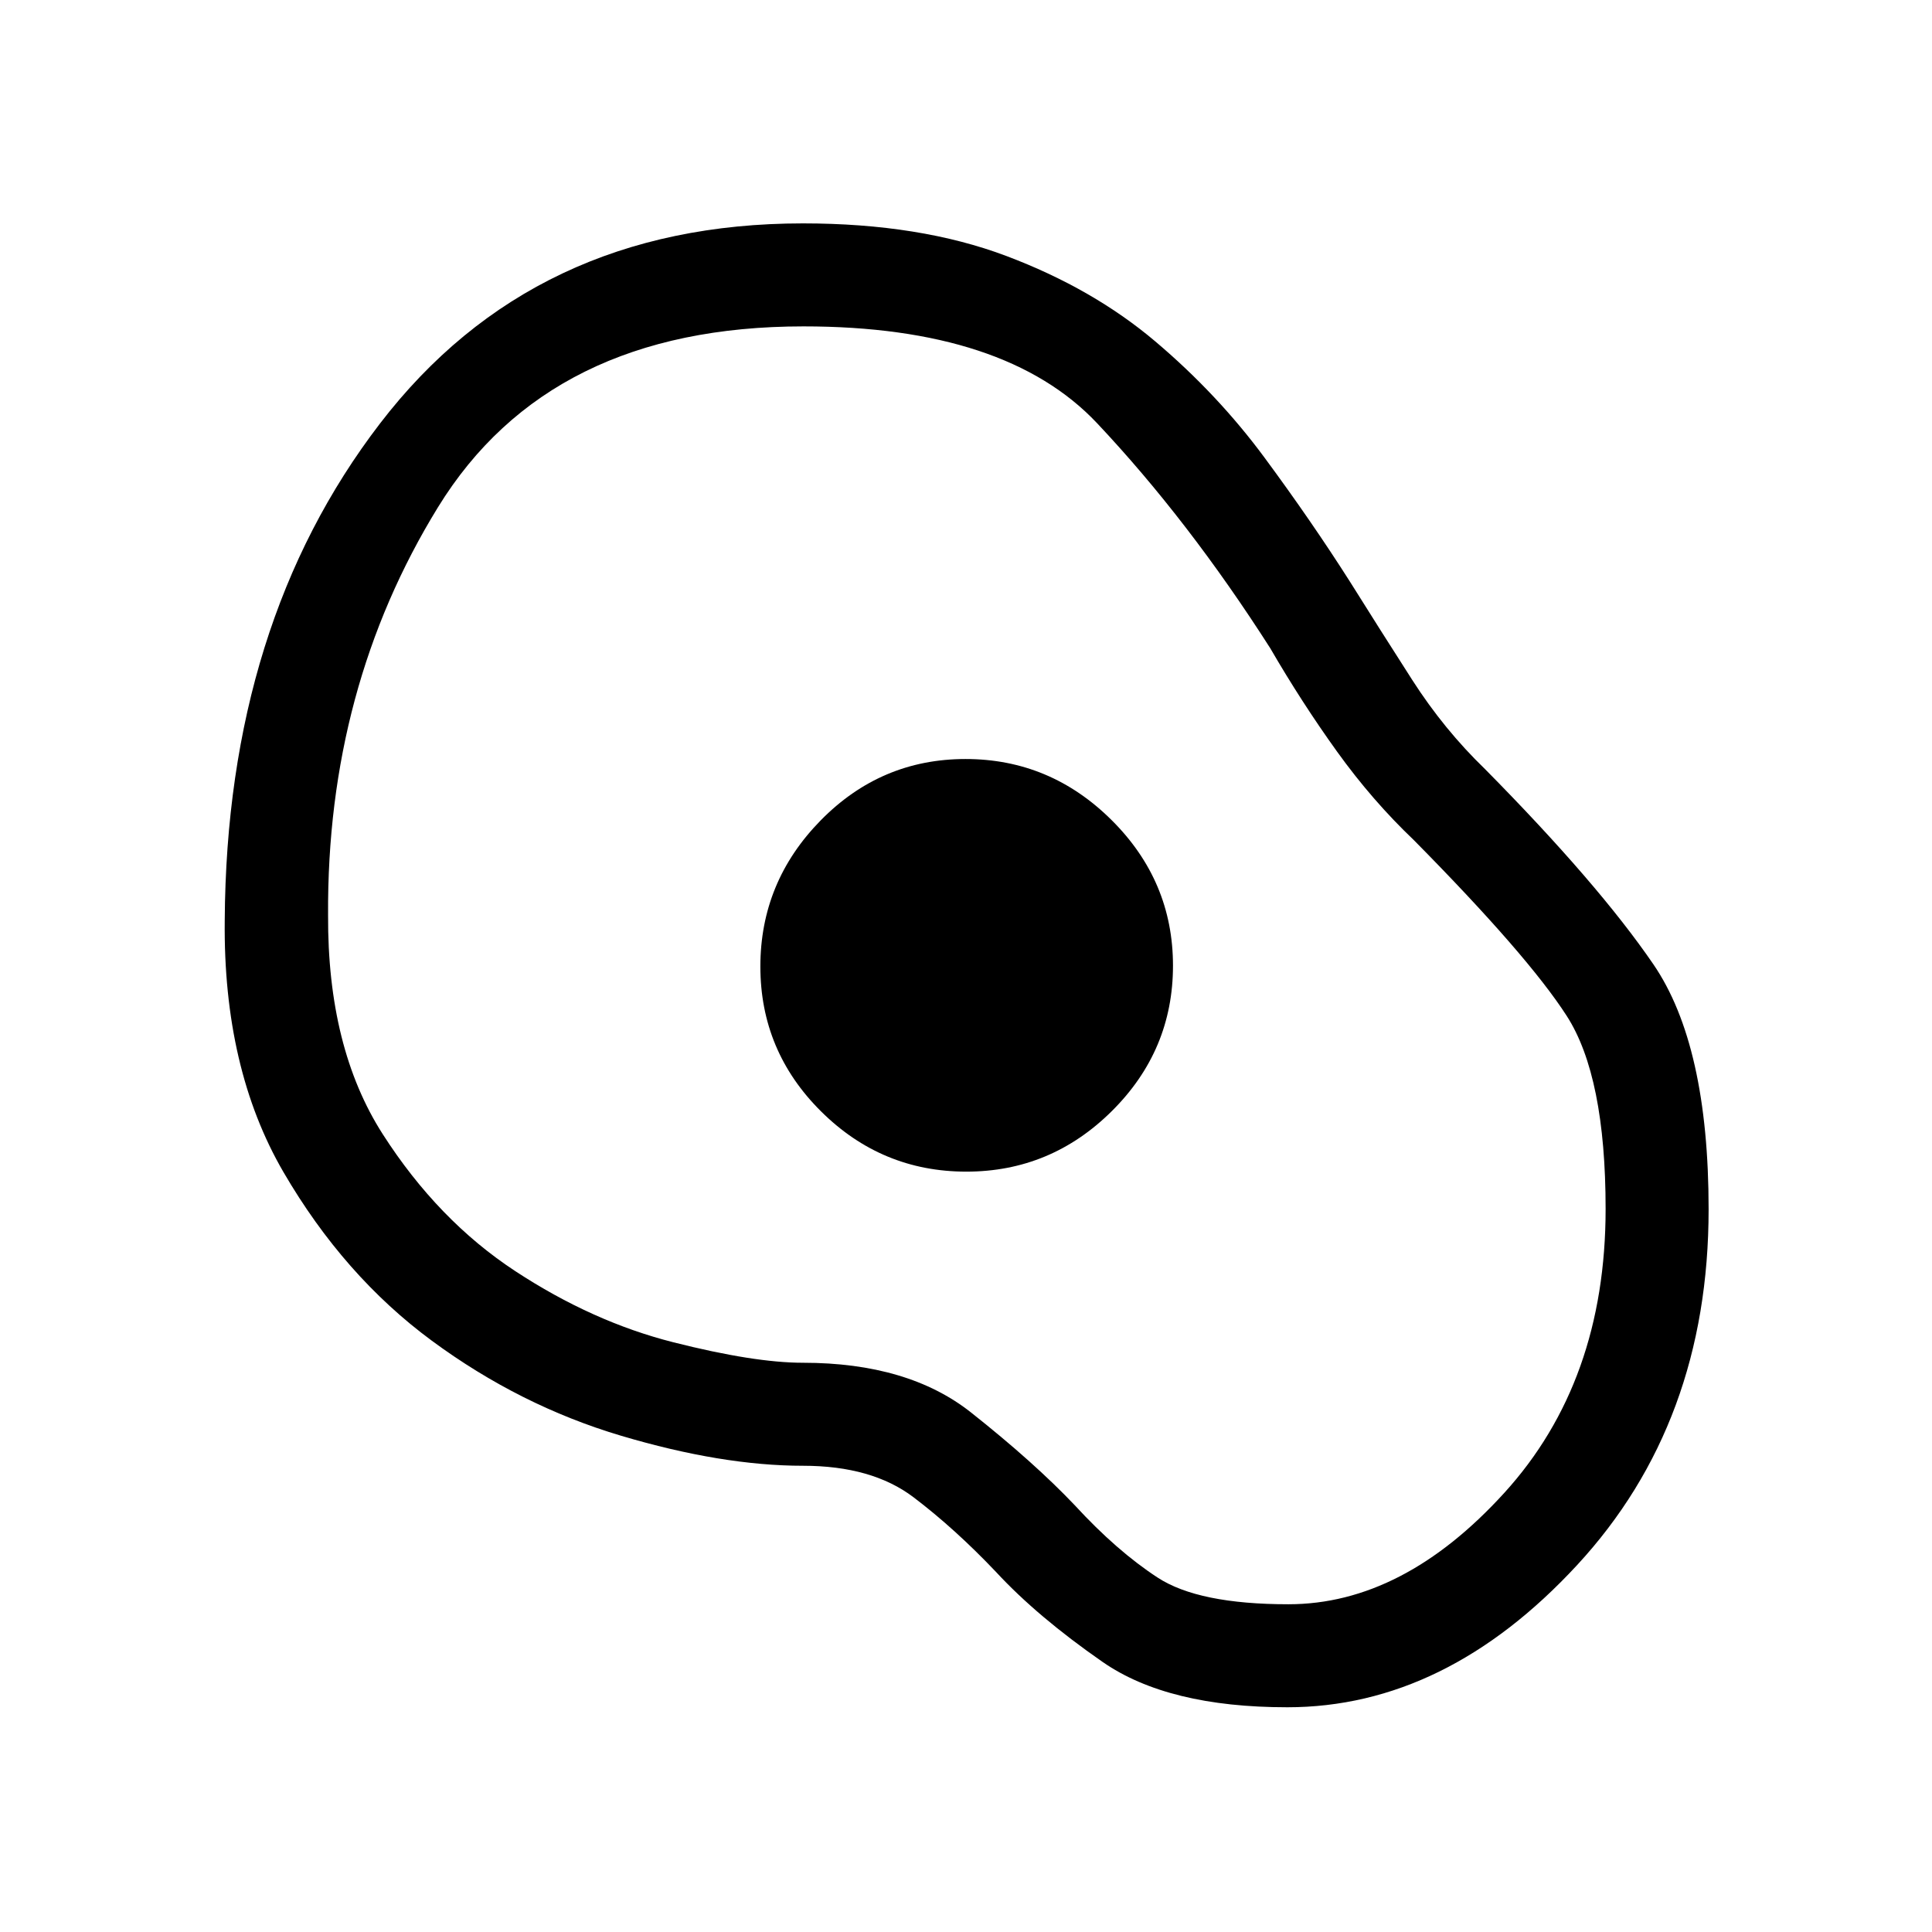 <svg xmlns="http://www.w3.org/2000/svg" height="40" viewBox="0 -960 960 960" width="40"><path d="M639.63-111.67q-59.3 0-91.75-22.52-32.44-22.53-52.93-44.68-20.41-21.51-41.04-37.16-20.63-15.64-54.91-15.64-40.28 0-90.5-14.95-50.22-14.96-93.92-47.18-43.71-32.23-73.71-83.76-29.99-51.54-29.2-125.11.87-147.46 77.15-246.89Q265.1-849 399-849q58.13 0 101.09 16.21 42.96 16.2 73.95 42.42 30.99 26.22 54.3 57.77 23.3 31.55 42.22 61.27 15.41 24.61 31.19 49.21 15.77 24.59 36.12 44.25 56.28 56.95 83.71 97.06Q849-440.69 849-359.12q0 106.09-65.32 176.77t-144.05 70.68Zm.57-51.18q56.91 0 107.26-55.33 50.36-55.32 50.36-141.13 0-65.85-19.32-95.89-19.32-30.03-75.96-87.34-20.67-19.67-38.18-44.01-17.51-24.35-33.18-51.35-40.71-63.7-86.05-111.81-45.33-48.11-145.89-48.11-126.34 0-181.62 89.88-55.29 89.89-54.6 202.64-.33 65.97 27.15 108.84 27.47 42.87 65.84 68.06 38.37 25.19 78.56 35.37 40.2 10.18 64.43 10.18 52.33 0 83.57 24.76 31.25 24.75 51.4 45.96 20.99 22.83 41.31 36.06 20.31 13.22 64.92 13.22ZM480.16-377.82q42.05 0 72.37-30.15 30.32-30.14 30.32-72.19t-30.53-72.37q-30.53-30.32-72.57-30.32-42.05 0-71.99 30.53-29.94 30.53-29.94 72.57 0 42.05 30.15 71.99 30.14 29.94 72.19 29.94ZM480.15-480Z"/></svg>